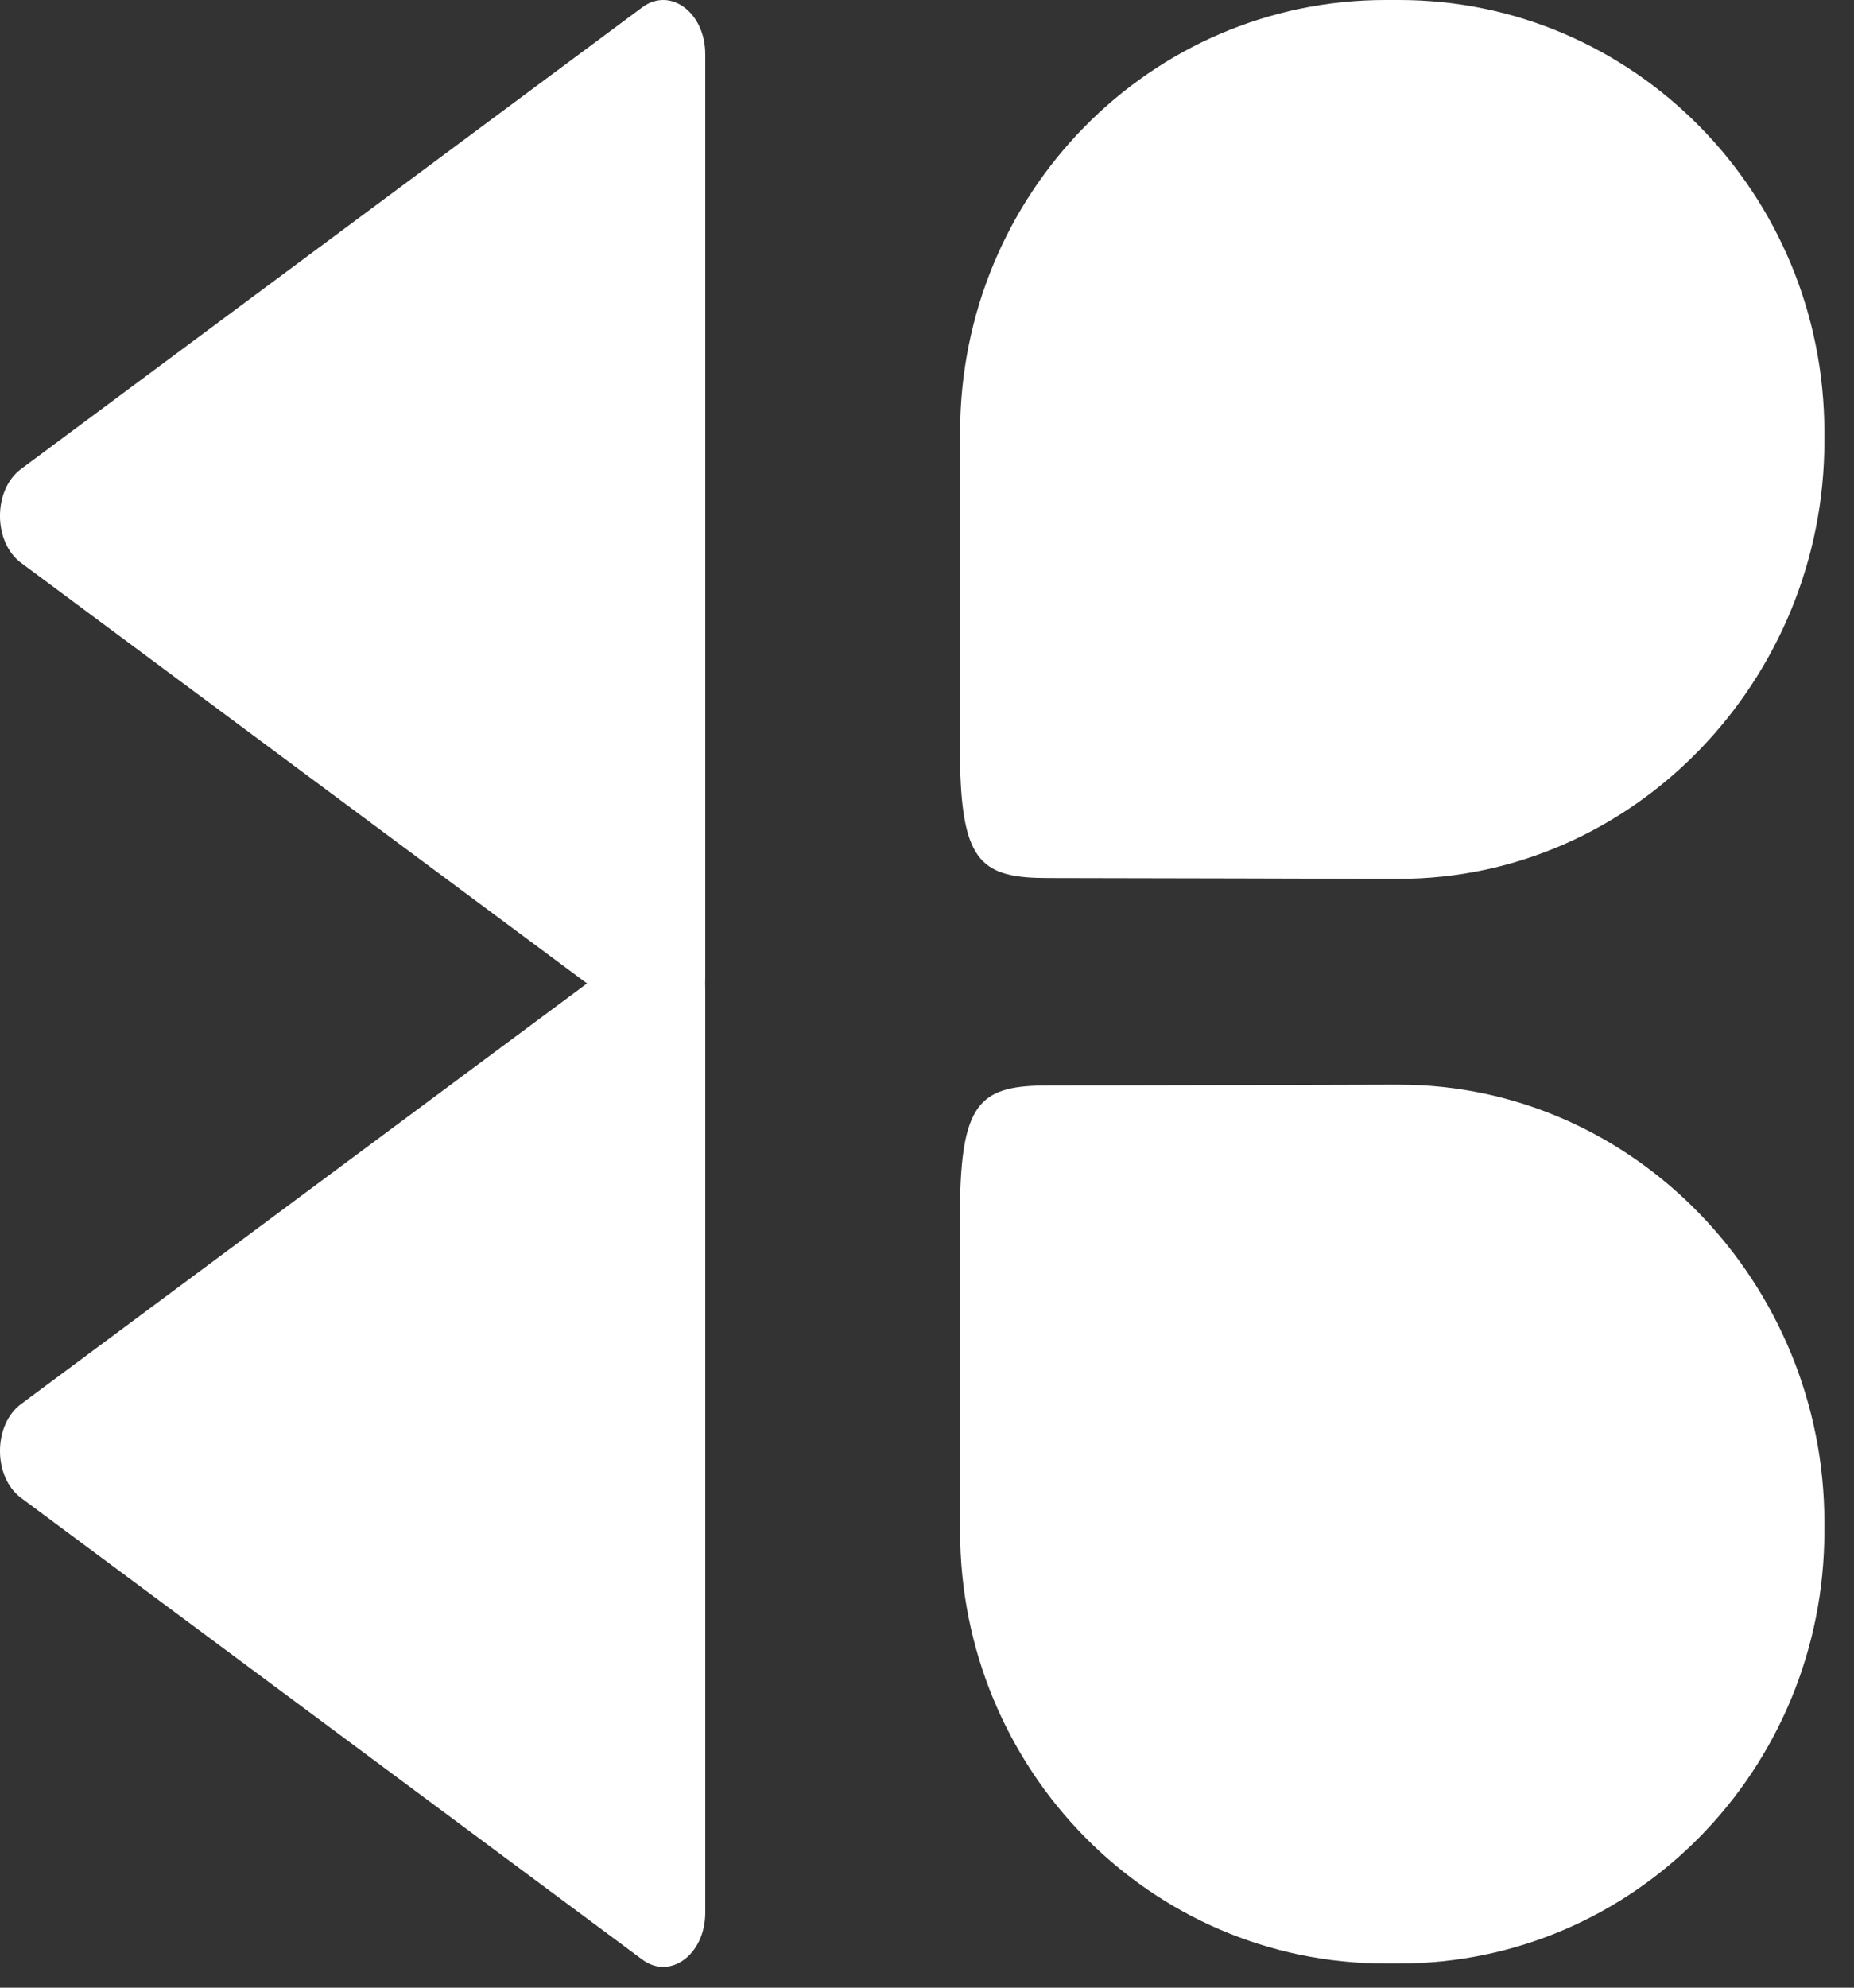 <?xml version="1.0" encoding="UTF-8"?>
<svg width="28px" height="30px" viewBox="0 0 28 30" version="1.1" xmlns="http://www.w3.org/2000/svg" xmlns:xlink="http://www.w3.org/1999/xlink">
    <rect x="0" y="0" width="28" height="30" fill="#333333" stroke="none"/>
    <!-- Generator: Sketch 47.1 (45422) - http://www.bohemiancoding.com/sketch -->
    <title>LOGO</title>
    <desc>Created with Sketch.</desc>
    <defs></defs>
    <g id="Page-1" stroke="none" stroke-width="1" fill="none" fill-rule="evenodd">
        <g id="Desktop" transform="translate(-200, -24)">
            <g id="masthead" transform="translate(-315, -395)">
                <g id="LOGO" transform="translate(515, 419)">
                    <g id="Group-3" transform="translate(13.441, 21.273)"></g>
                    <path d="M21.13,29.635 L20.923,29.635 C17.375,29.635 14.5,26.713 14.5,23.108 L14.5,22.977 L14.5,18.076 C14.534,16.608 14.84,16.383 15.83,16.383 C16.798,16.383 20.923,16.371 20.923,16.371 L21.13,16.371 C24.677,16.371 27.553,19.372 27.553,22.977 L27.553,23.108 C27.553,26.713 24.677,29.635 21.13,29.635" id="Fill-1" fill="#FFFFFF"></path>
                    <path d="M21.13,0 L20.923,0 C17.375,0 14.5,2.922 14.5,6.527 L14.5,6.659 L14.5,11.559 C14.534,13.027 14.84,13.252 15.83,13.252 C16.798,13.252 20.923,13.264 20.923,13.264 L21.13,13.264 C24.677,13.264 27.553,10.263 27.553,6.659 L27.553,6.527 C27.553,2.922 24.677,0 21.13,0" id="Fill-8" fill="#FFFFFF"></path>
                    <path d="M9.699,29.575 L0.317,22.607 C-0.106,22.292 -0.106,21.507 0.317,21.192 L9.699,14.224 C10.122,13.909 10.651,14.302 10.651,14.931 L10.651,28.868 C10.651,29.497 10.122,29.89 9.699,29.575" id="Fill-4" fill="#FFFFFF"></path>
                    <path d="M9.699,15.462 L0.317,8.494 C-0.106,8.179 -0.106,7.394 0.317,7.079 L9.699,0.111 C10.122,-0.204 10.651,0.189 10.651,0.818 L10.651,14.755 C10.651,15.384 10.122,15.777 9.699,15.462" id="Fill-6" fill="#FFFFFF"></path>
                </g>
            </g>
        </g>
    </g>
</svg>